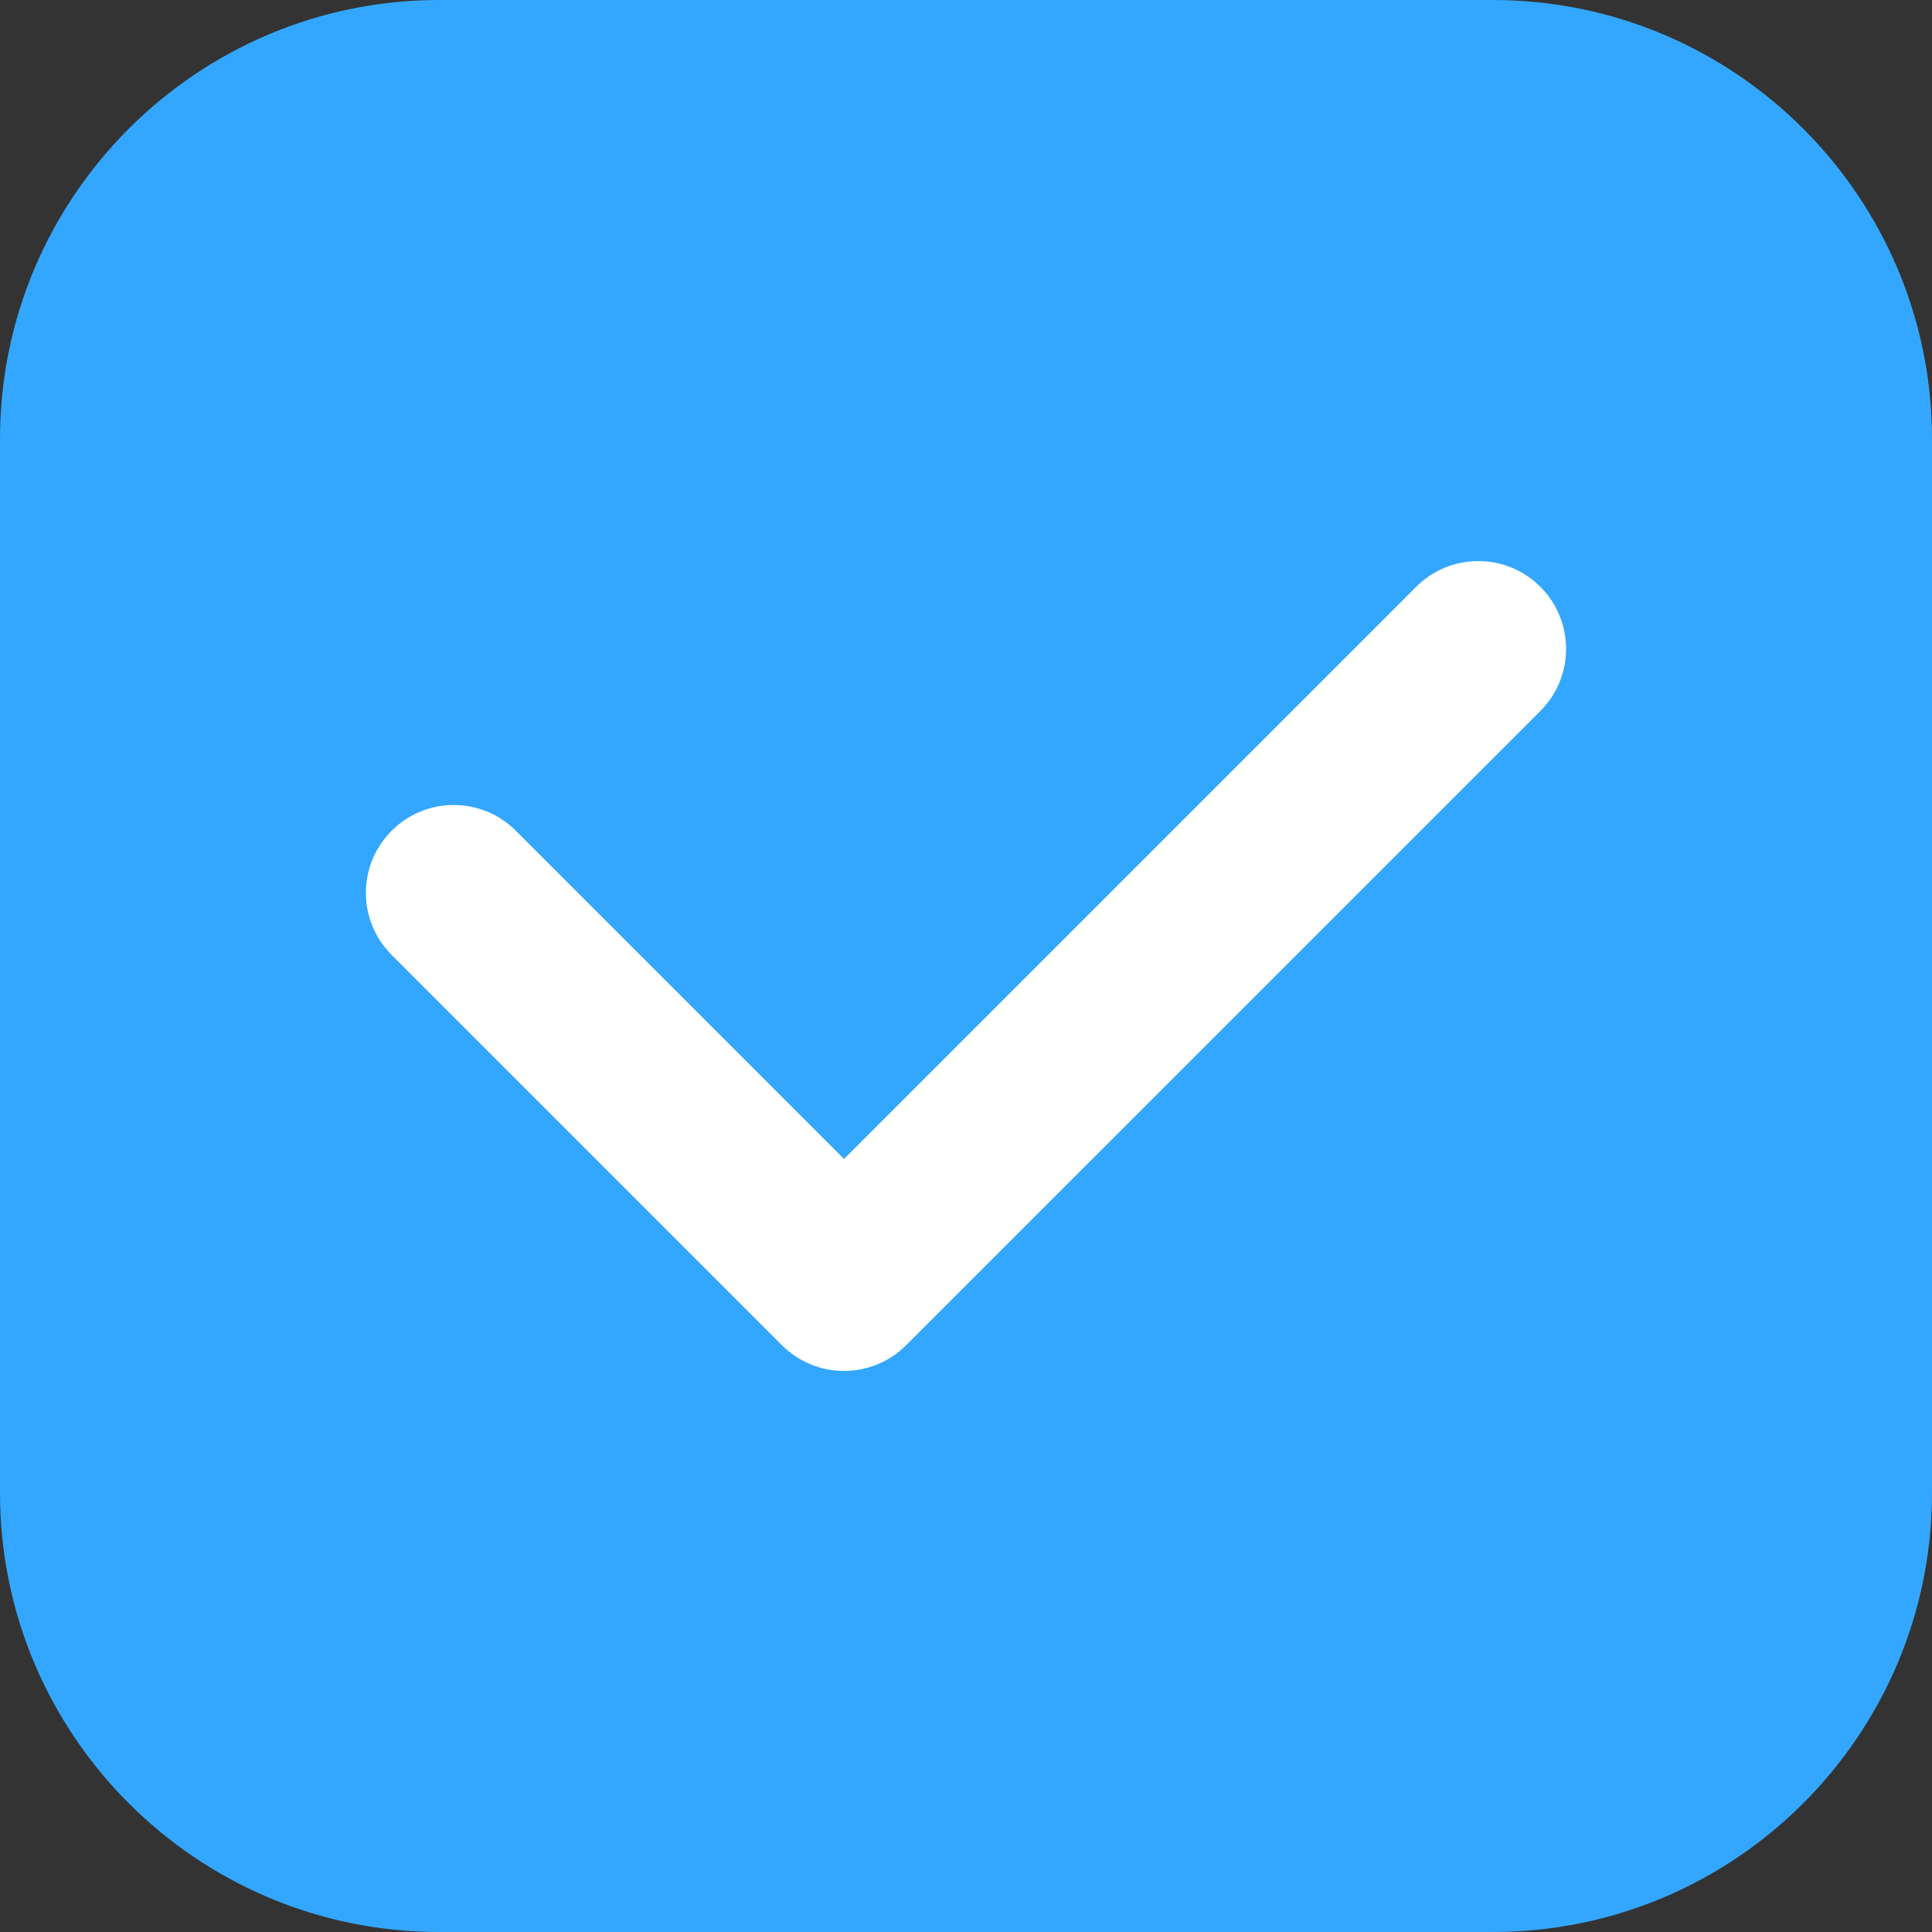 <?xml version="1.0" standalone="no"?><!DOCTYPE svg PUBLIC "-//W3C//DTD SVG 1.1//EN" "http://www.w3.org/Graphics/SVG/1.1/DTD/svg11.dtd"><svg t="1652265926300" class="icon" viewBox="0 0 1024 1024" version="1.1" xmlns="http://www.w3.org/2000/svg" p-id="3661" xmlns:xlink="http://www.w3.org/1999/xlink" width="200" height="200"><rect x="0" y="0" width="1024" height="1024" fill="#333333" stroke="none"/><defs><style type="text/css"></style></defs><path d="M791.273 0H232.727C104.394 0 0 104.394 0 232.727v558.545C0 919.606 104.394 1024 232.727 1024h558.545C919.606 1024 1024 919.606 1024 791.273V232.727C1024 104.394 919.606 0 791.273 0z" fill="#33A7FF" p-id="3662"></path><path d="M816.424 376.833L480.258 712.985c-9.091 9.091-21 13.636-32.909 13.636s-23.818-4.545-32.909-13.636L207.576 506.121c-18.182-18.167-18.182-47.652 0-65.818 18.182-18.182 47.636-18.182 65.818 0l173.955 173.955 303.258-303.242c18.182-18.182 47.636-18.182 65.818 0 18.181 18.181 18.181 47.651-0.001 65.817z" fill="#FFFFFF" p-id="3663"></path></svg>